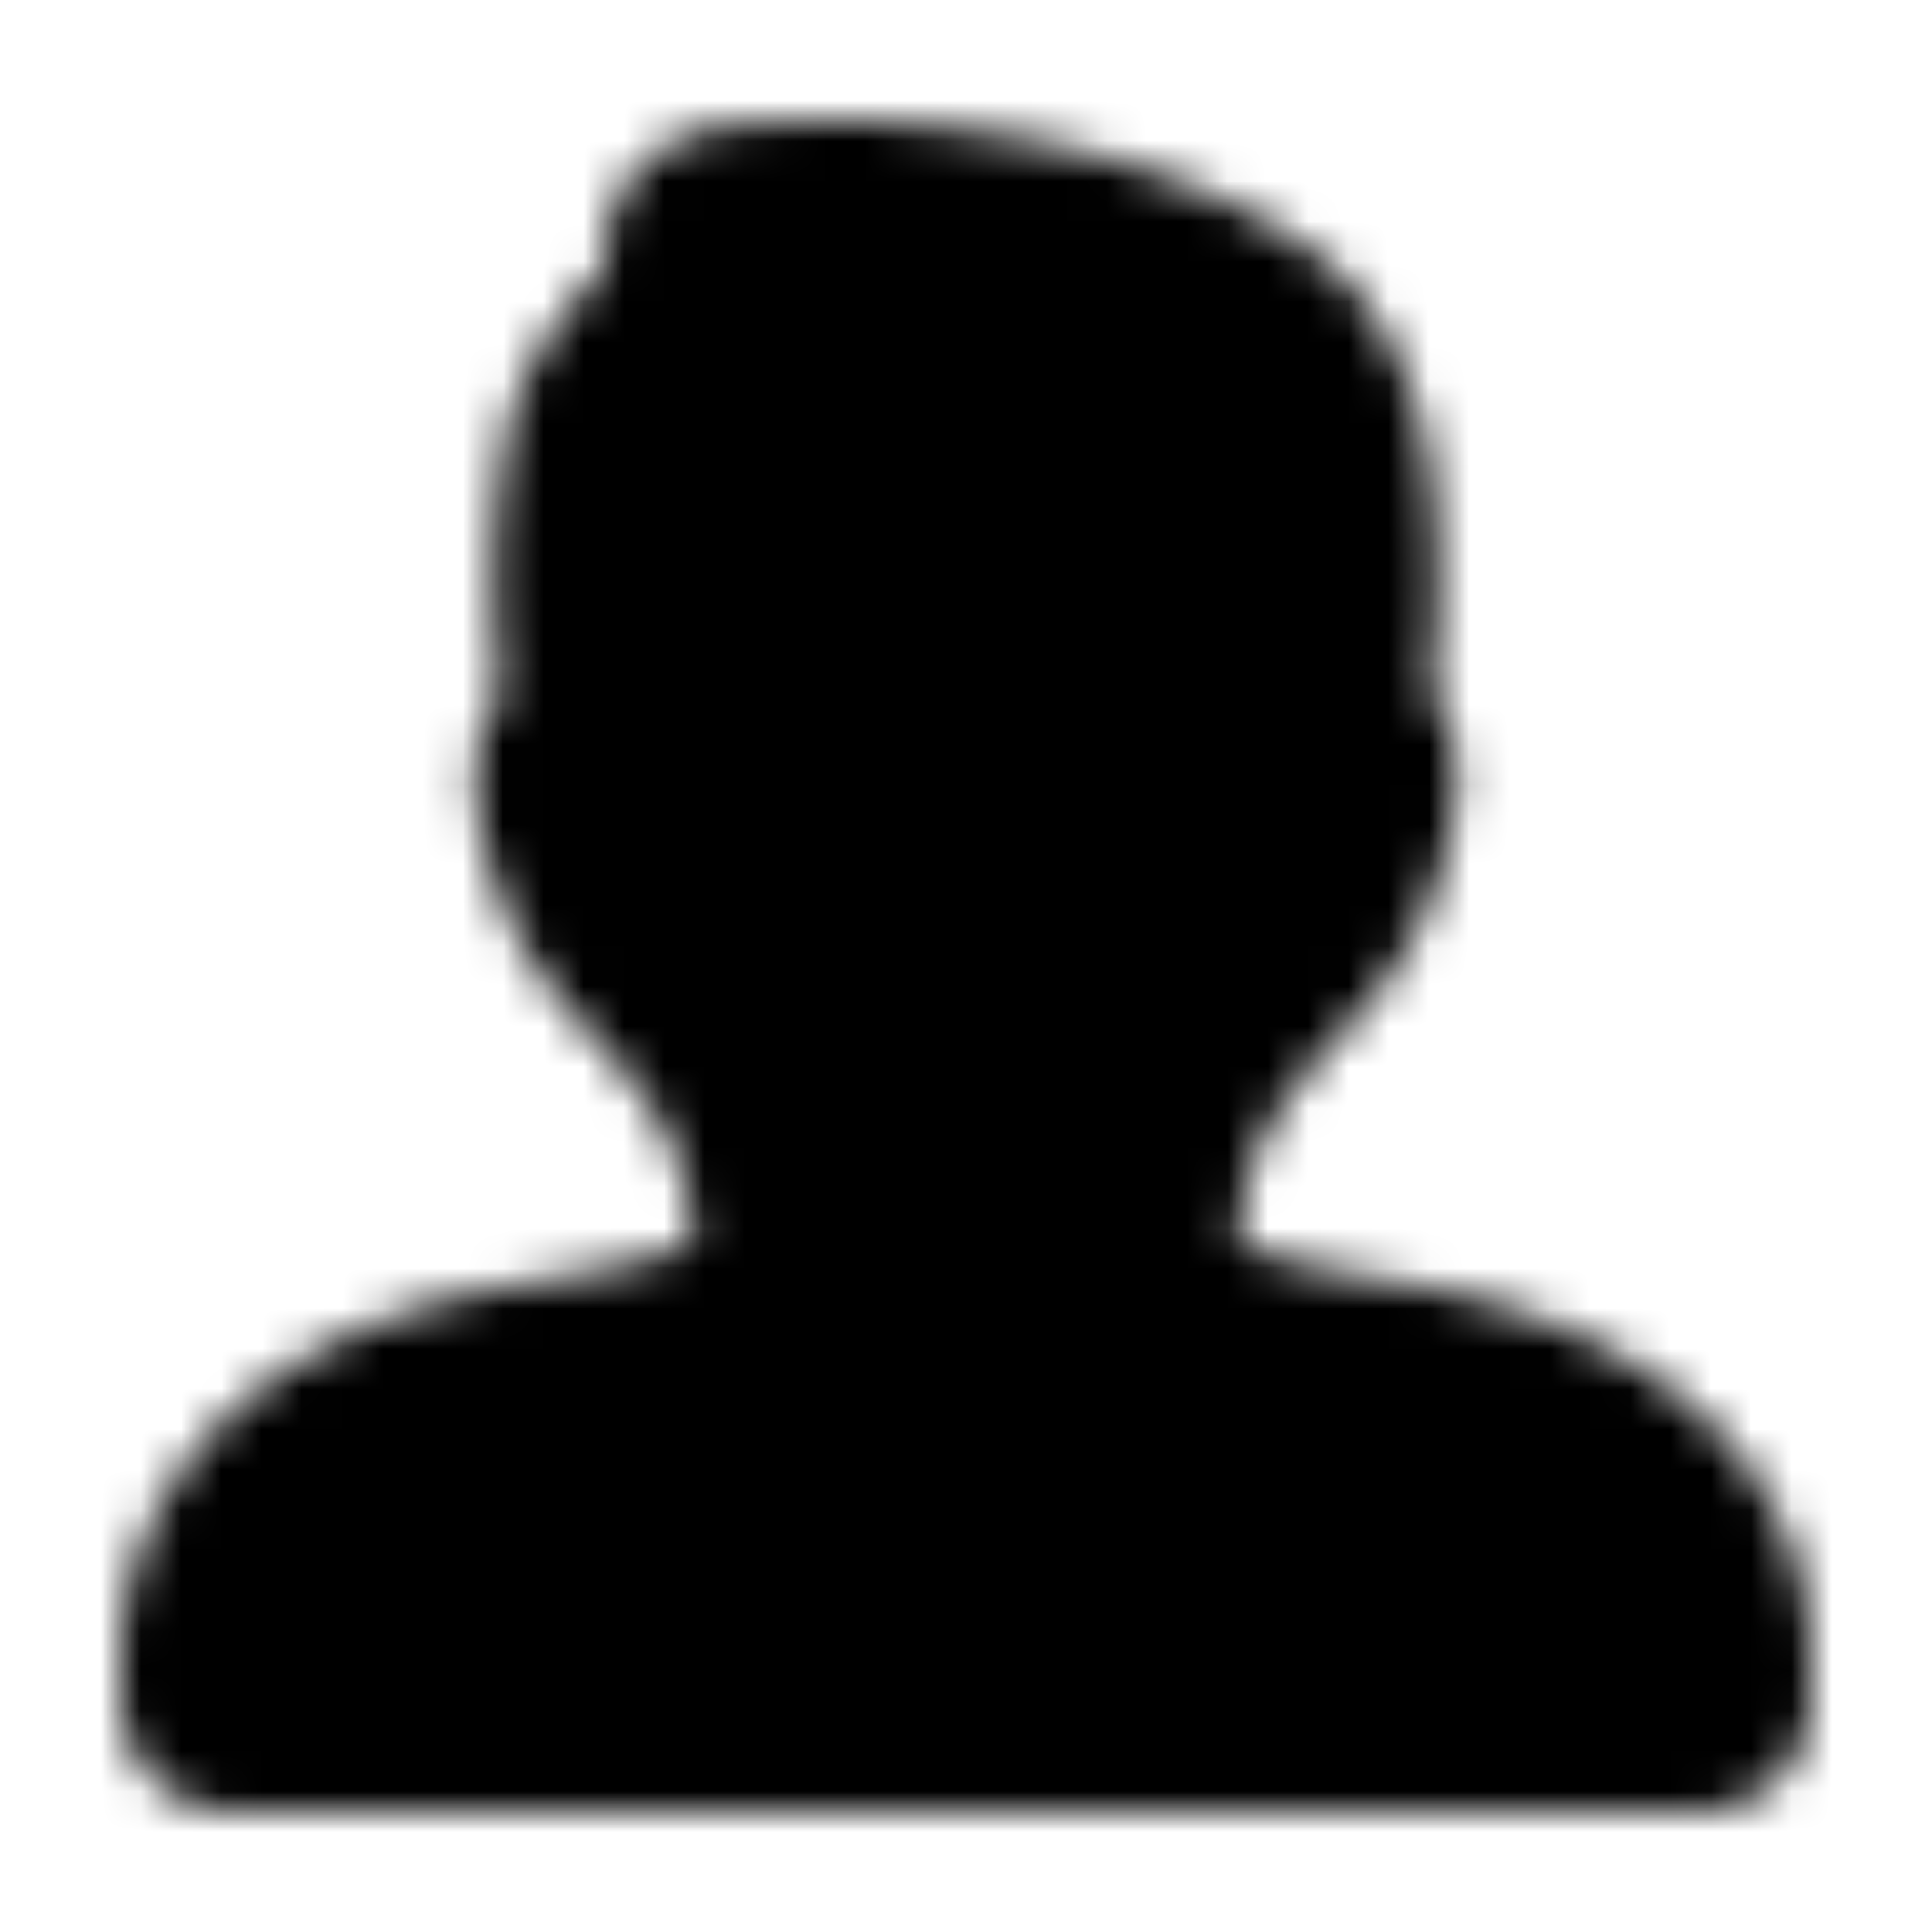 <svg xmlns="http://www.w3.org/2000/svg" xmlns:xlink="http://www.w3.org/1999/xlink" width="48" height="48" viewBox="0 0 48 48"><defs><mask id="ipTAvatar0"><path fill="#555" stroke="#fff" stroke-linejoin="round" stroke-width="4" d="M5.004 42.231a.78.78 0 0 0 .791.769h36.407a.78.78 0 0 0 .792-.769v-.918c.018-.277.055-1.657-.855-3.184c-.574-.963-1.407-1.794-2.476-2.472c-1.293-.82-2.938-1.413-4.928-1.77a29 29 0 0 1-3.002-.584c-2.632-.672-2.862-1.267-2.864-1.273a.8.8 0 0 0-.066-.169c-.022-.11-.075-.528.027-1.647c.258-2.843 1.783-4.523 3.008-5.873c.386-.425.751-.828 1.032-1.222c1.213-1.7 1.325-3.635 1.33-3.755a2 2 0 0 0-.087-.628c-.12-.37-.343-.6-.507-.77a3 3 0 0 1-.113-.12c-.012-.014-.044-.052-.015-.243a19 19 0 0 0 .203-1.857c.056-1.002.099-2.5-.16-3.959a6 6 0 0 0-.172-.825q-.408-1.507-1.32-2.57c-.105-.115-2.653-2.8-10.05-3.35c-1.023-.076-2.034-.035-3.03.016a4.4 4.4 0 0 0-.875.108c-.764.197-.968.681-1.021.952c-.089.45.067.798.17 1.03c.015.033.034.074.001.182c-.171.266-.442.506-.717.733c-.08.067-1.934 1.667-2.036 3.756c-.275 1.589-.255 4.064.07 5.775c.02.095.047.235.002.33c-.35.313-.746.668-.745 1.478c.004.082.117 2.016 1.33 3.717c.28.394.645.796 1.03 1.221l.002.001c1.225 1.35 2.75 3.03 3.008 5.872c.101 1.12.048 1.537.027 1.648a.8.8 0 0 0-.067.169c-.001.006-.23.599-2.85 1.27c-1.512.387-3 .585-3.045.59c-1.934.327-3.569.906-4.86 1.721c-1.065.673-1.9 1.507-2.48 2.477c-.928 1.55-.903 2.962-.89 3.22z"/></mask></defs><path fill="currentColor" d="M0 0h48v48H0z" mask="url(#ipTAvatar0)"/></svg>